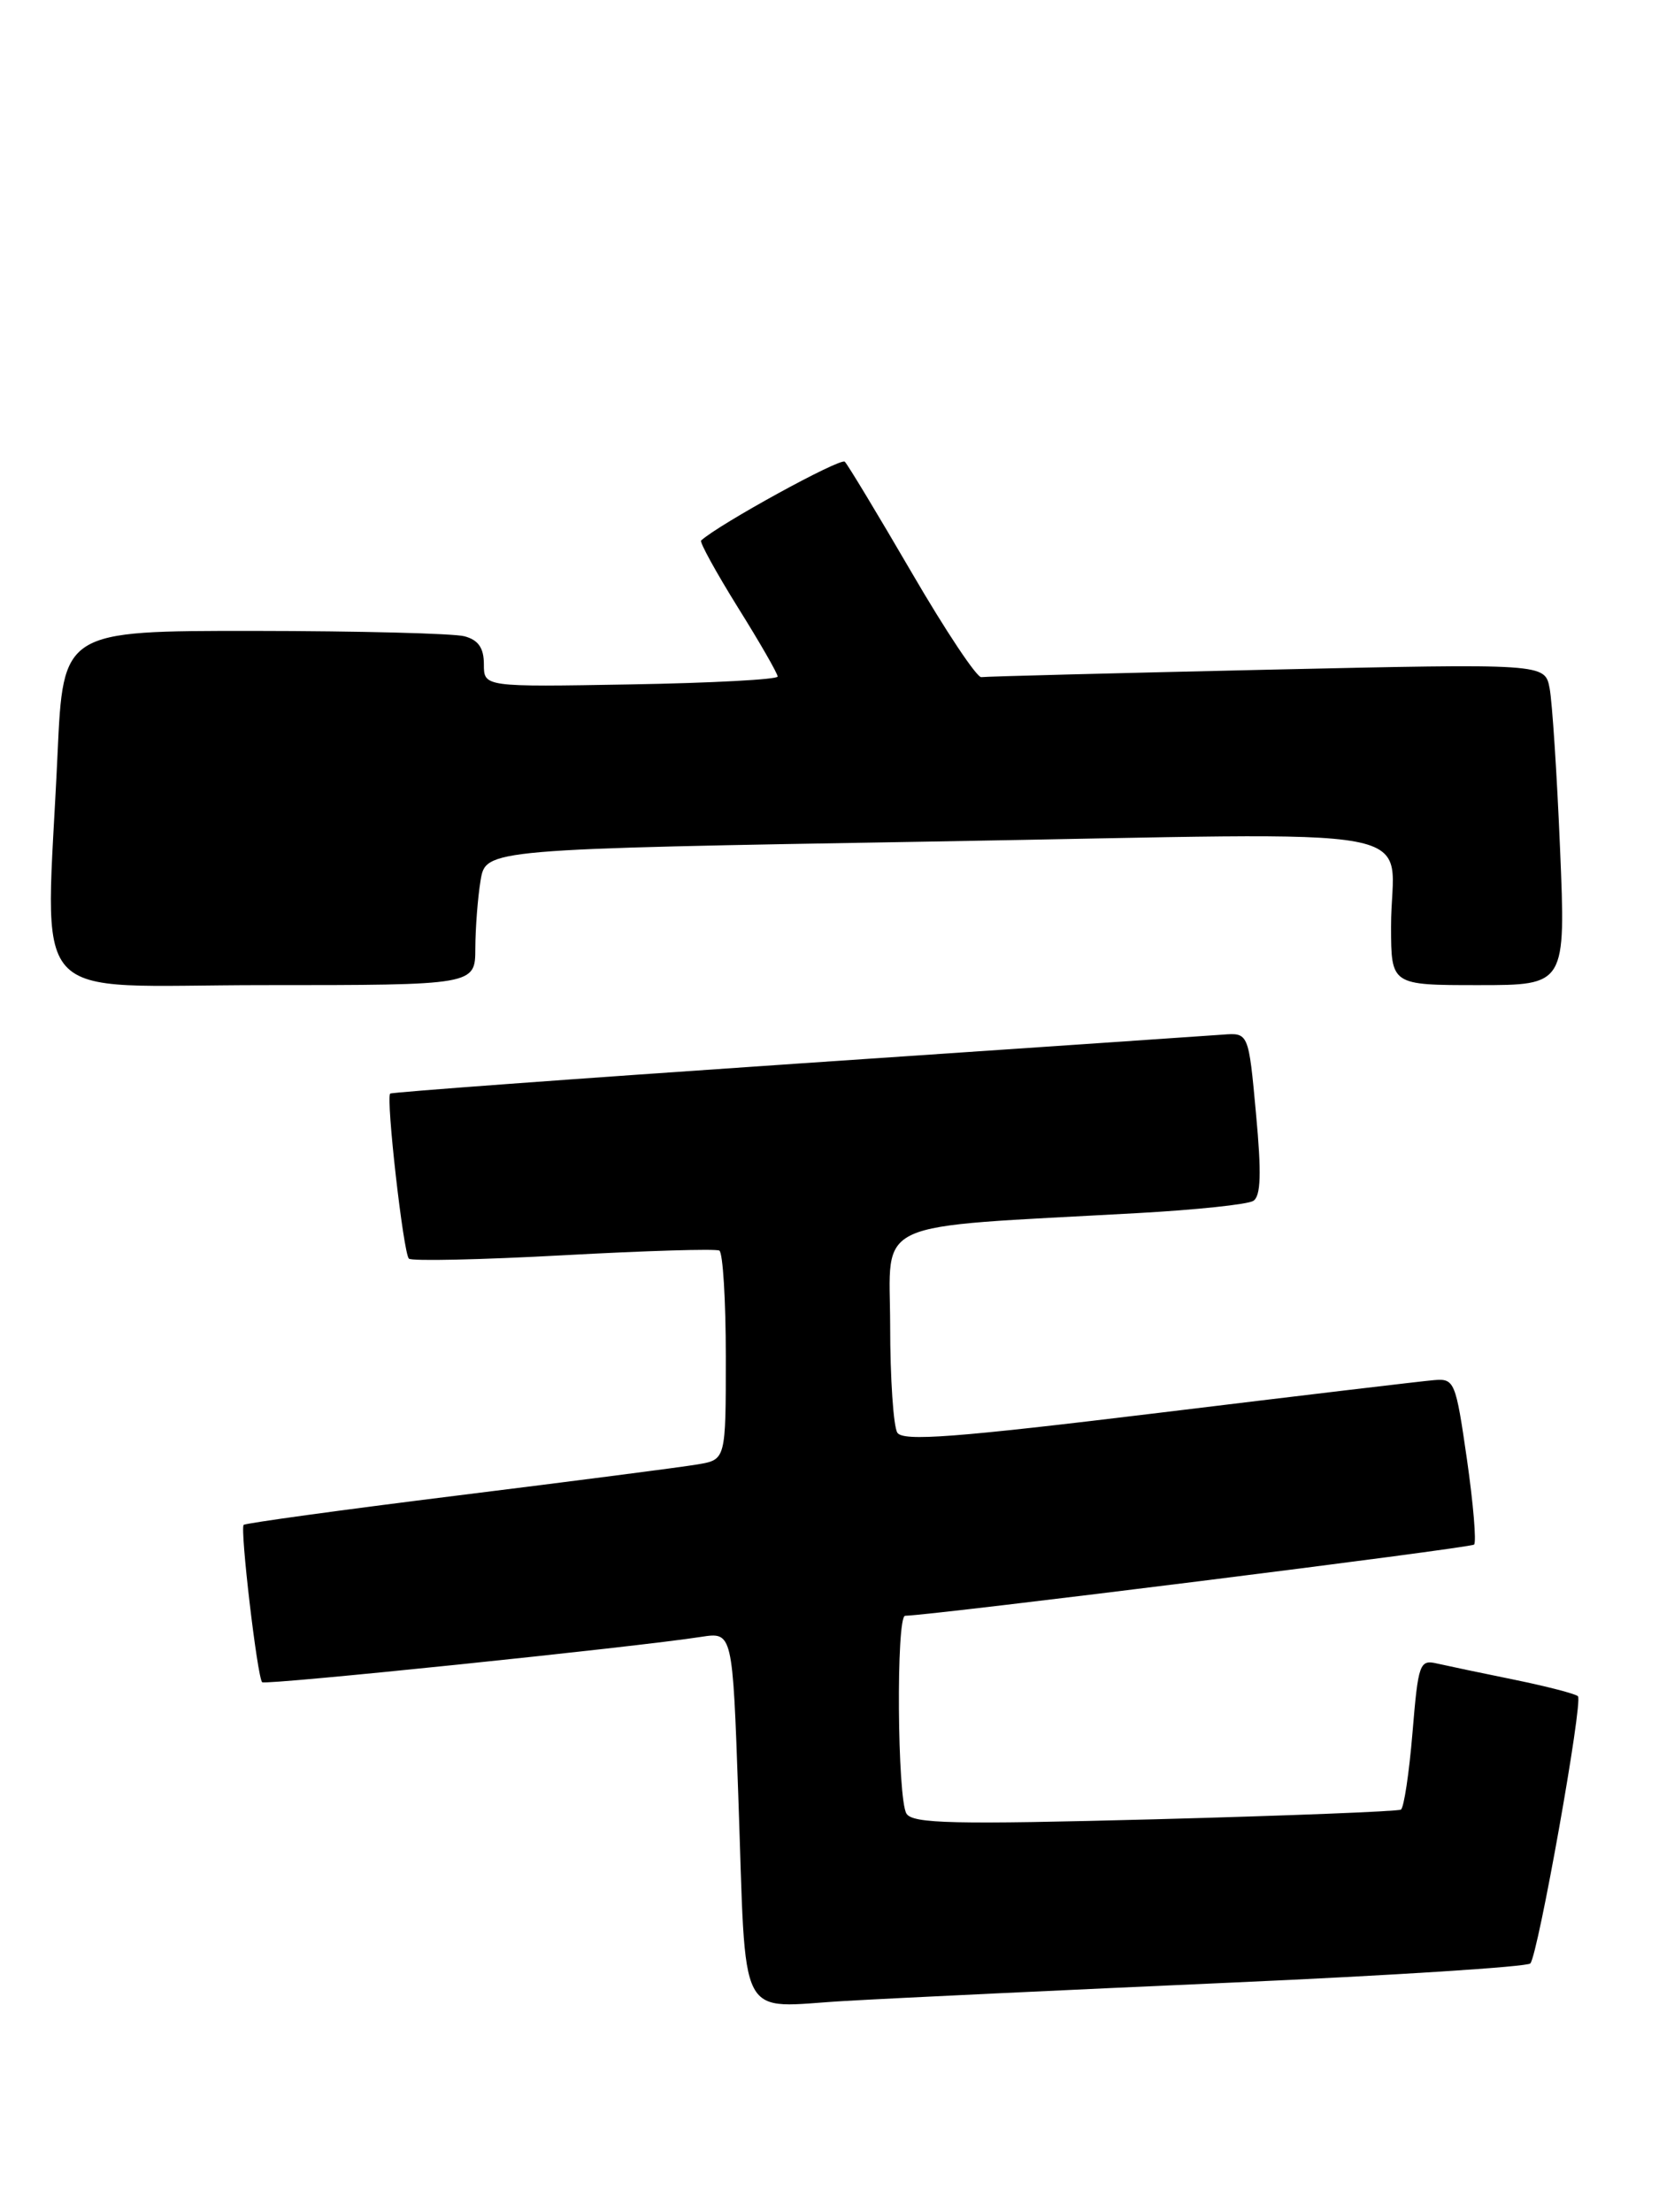 <?xml version="1.0" encoding="UTF-8" standalone="no"?>
<!DOCTYPE svg PUBLIC "-//W3C//DTD SVG 1.1//EN" "http://www.w3.org/Graphics/SVG/1.1/DTD/svg11.dtd" >
<svg xmlns="http://www.w3.org/2000/svg" xmlns:xlink="http://www.w3.org/1999/xlink" version="1.1" viewBox="0 0 192 256">
 <g >
 <path fill="currentColor"
d=" M 142.49 229.43 C 161.19 228.60 176.76 227.60 177.11 227.21 C 178.01 226.18 183.23 196.90 182.62 196.29 C 182.34 196.01 179.05 195.16 175.31 194.39 C 171.56 193.63 167.53 192.78 166.34 192.51 C 164.29 192.03 164.14 192.46 163.47 200.52 C 163.08 205.20 162.48 209.20 162.13 209.41 C 161.78 209.62 148.96 210.12 133.64 210.53 C 110.42 211.14 105.64 211.04 104.91 209.88 C 103.84 208.20 103.70 187.01 104.75 186.98 C 108.33 186.88 170.20 179.14 170.60 178.74 C 170.88 178.45 170.51 174.01 169.77 168.86 C 168.47 159.85 168.33 159.51 165.96 159.71 C 164.61 159.82 150.26 161.53 134.08 163.50 C 110.48 166.37 104.50 166.82 103.85 165.79 C 103.40 165.08 103.02 159.50 103.02 153.40 C 103.00 140.91 100.34 142.12 131.68 140.38 C 138.37 140.01 144.39 139.38 145.04 138.97 C 145.92 138.43 146.01 135.83 145.36 128.87 C 144.50 119.50 144.50 119.50 141.50 119.73 C 139.85 119.85 117.58 121.37 92.00 123.10 C 66.42 124.84 45.35 126.39 45.16 126.55 C 44.64 127.01 46.68 145.01 47.32 145.65 C 47.62 145.96 55.66 145.78 65.19 145.26 C 74.71 144.74 82.84 144.49 83.25 144.72 C 83.66 144.94 84.00 150.47 84.00 157.01 C 84.00 168.91 84.00 168.91 80.75 169.46 C 78.96 169.77 66.49 171.38 53.04 173.05 C 39.59 174.72 28.41 176.26 28.20 176.46 C 27.76 176.90 29.78 194.12 30.34 194.67 C 30.70 195.03 73.42 190.62 81.14 189.42 C 84.78 188.86 84.78 188.86 85.44 207.68 C 86.40 234.74 85.12 232.27 97.85 231.55 C 103.71 231.21 123.80 230.26 142.49 229.43 Z  M 55.01 109.75 C 55.02 107.41 55.29 103.87 55.62 101.88 C 56.22 98.26 56.22 98.26 108.06 97.38 C 167.60 96.37 160.96 95.13 160.99 107.25 C 161.00 114.00 161.00 114.00 171.11 114.00 C 181.21 114.00 181.21 114.00 180.55 98.25 C 180.19 89.59 179.64 81.21 179.34 79.64 C 178.79 76.78 178.79 76.78 146.65 77.50 C 128.97 77.90 114.08 78.28 113.57 78.36 C 113.06 78.44 109.44 73.01 105.53 66.29 C 101.62 59.58 98.13 53.79 97.77 53.43 C 97.27 52.94 83.19 60.67 81.14 62.55 C 80.95 62.73 82.86 66.21 85.39 70.28 C 87.93 74.34 90.00 77.95 90.00 78.29 C 90.00 78.63 82.35 79.04 73.00 79.20 C 56.00 79.50 56.00 79.50 56.00 76.87 C 56.00 74.98 55.36 74.06 53.75 73.63 C 52.51 73.30 41.56 73.02 29.41 73.01 C 7.31 73.00 7.31 73.00 6.66 87.25 C 5.30 117.03 2.60 114.00 30.50 114.00 C 55.00 114.00 55.00 114.00 55.01 109.75 Z "/>
</g>
</svg>